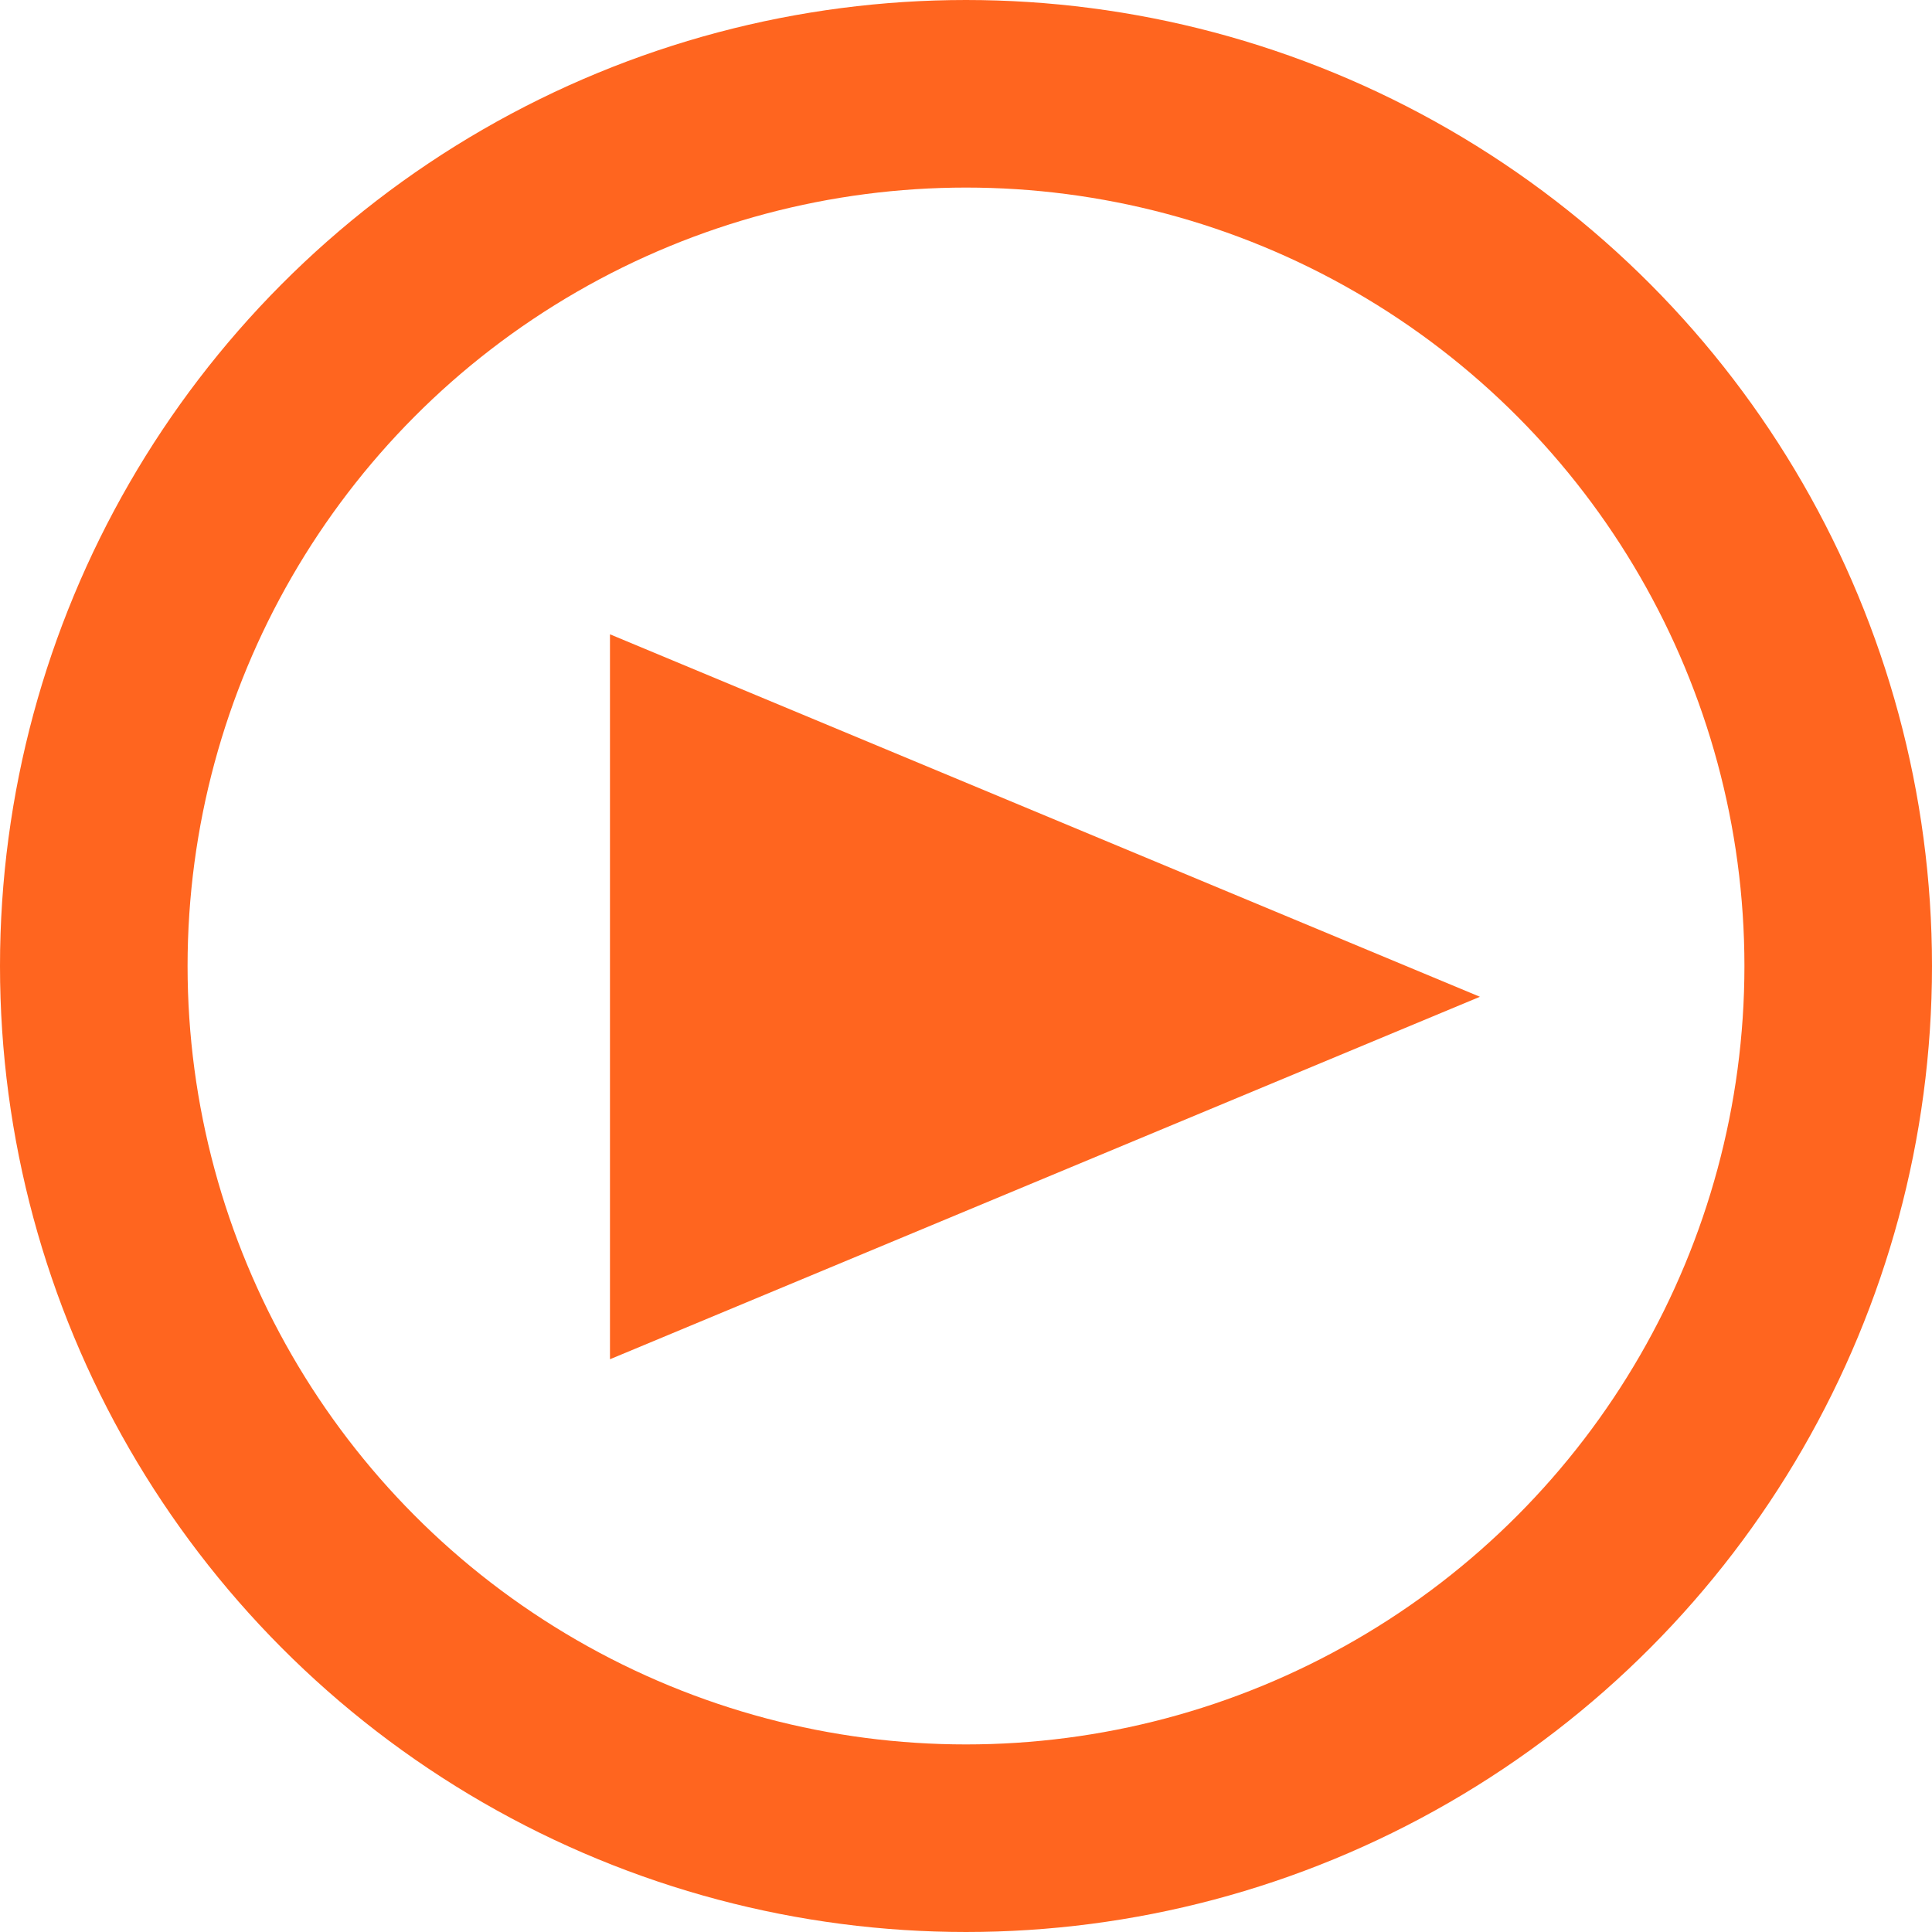 <svg xmlns="http://www.w3.org/2000/svg" width="103" height="103" viewBox="0 0 103 103">
  <g id="Group_13240" data-name="Group 13240" transform="translate(-1.33 -1.046)">
    <g id="Group_302" data-name="Group 302" transform="translate(1.048 0.764)">
      <path id="Polygon_1" data-name="Polygon 1" d="M19.325,0,38.649,46.379H0Z" transform="translate(79.18 34.098) rotate(90)" fill="#ff651f"/>
      <g id="Ellipse_78" data-name="Ellipse 78" transform="translate(0.282 0.282)" fill="none" stroke="#ff651f" stroke-width="10">
        <circle cx="51.5" cy="51.5" r="51.5" stroke="none"/>
        <circle cx="51.5" cy="51.5" r="46.5" fill="none"/>
      </g>
    </g>
  </g>
</svg>
